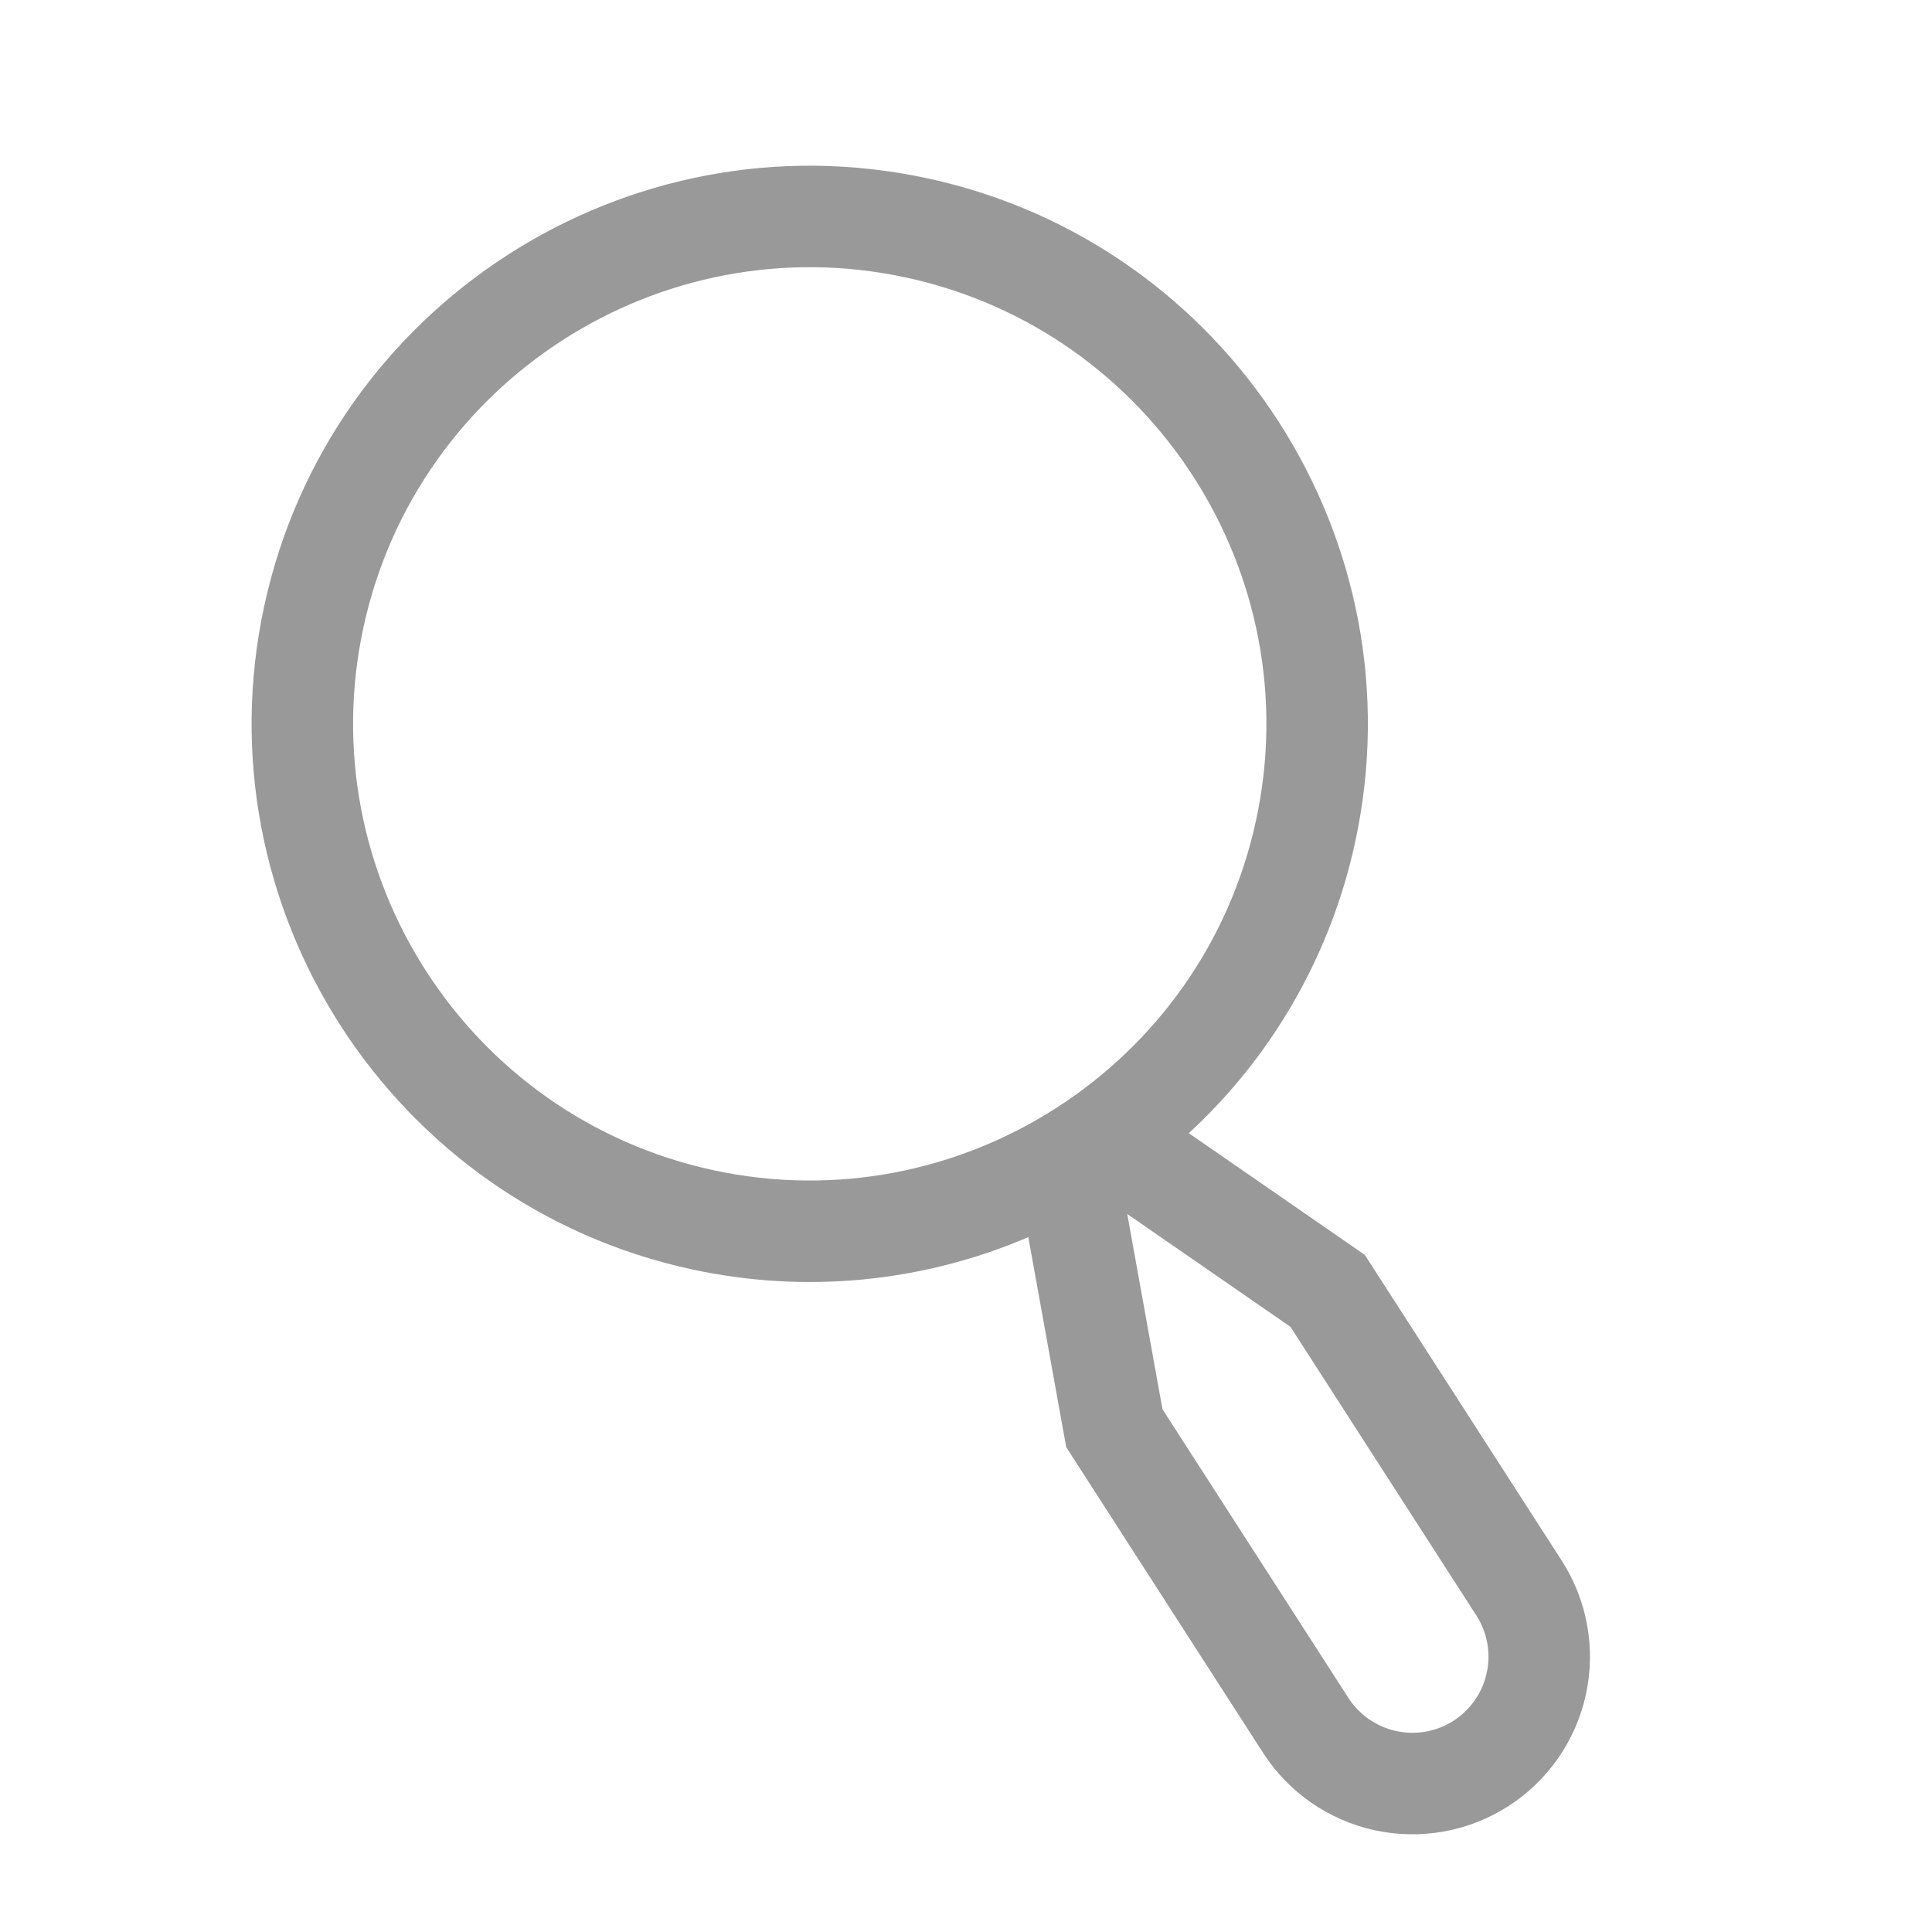 <svg width="238" height="238" viewBox="0 0 238 238" fill="none" xmlns="http://www.w3.org/2000/svg">
<g id="Frame" clip-path="url(#clip0_31_173)">
<path id="Vector" d="M192.383 192.244L168.128 154.586L146.447 139.594C156.816 130.036 163.976 117.505 166.944 103.718C174.966 66.668 151.349 29.999 114.298 21.978C77.247 13.957 40.579 37.574 32.558 74.624C24.536 111.675 48.153 148.343 85.204 156.365C99.103 159.39 113.601 158.006 126.676 152.403L131.347 178.274L155.6 215.933C157.155 218.349 159.171 220.434 161.532 222.07C163.894 223.706 166.554 224.861 169.362 225.469C172.169 226.077 175.069 226.126 177.896 225.613C180.723 225.1 183.42 224.036 185.836 222.48C188.251 220.925 190.336 218.909 191.972 216.548C193.608 214.186 194.763 211.526 195.371 208.718C195.979 205.911 196.028 203.011 195.515 200.184C195.002 197.357 193.938 194.66 192.383 192.244ZM44.775 77.269C51.337 46.956 81.34 27.632 111.653 34.195C141.966 40.758 161.29 70.76 154.727 101.073C148.165 131.387 118.162 150.71 87.849 144.148C57.535 137.585 38.212 107.583 44.775 77.269ZM179.068 211.971C176.976 213.314 174.438 213.773 172.008 213.247C169.579 212.721 167.458 211.253 166.109 209.165L143.205 173.603L138.863 149.547L158.969 163.45L181.874 199.013C183.217 201.104 183.676 203.643 183.15 206.072C182.624 208.501 181.156 210.622 179.068 211.971Z" fill="black" fill-opacity="0.4"/>
</g>
<defs>
<clipPath id="clip0_31_173">
<rect width="200" height="200" fill="white" transform="translate(42.319) rotate(12.216)"/>
</clipPath>
</defs>
</svg>
